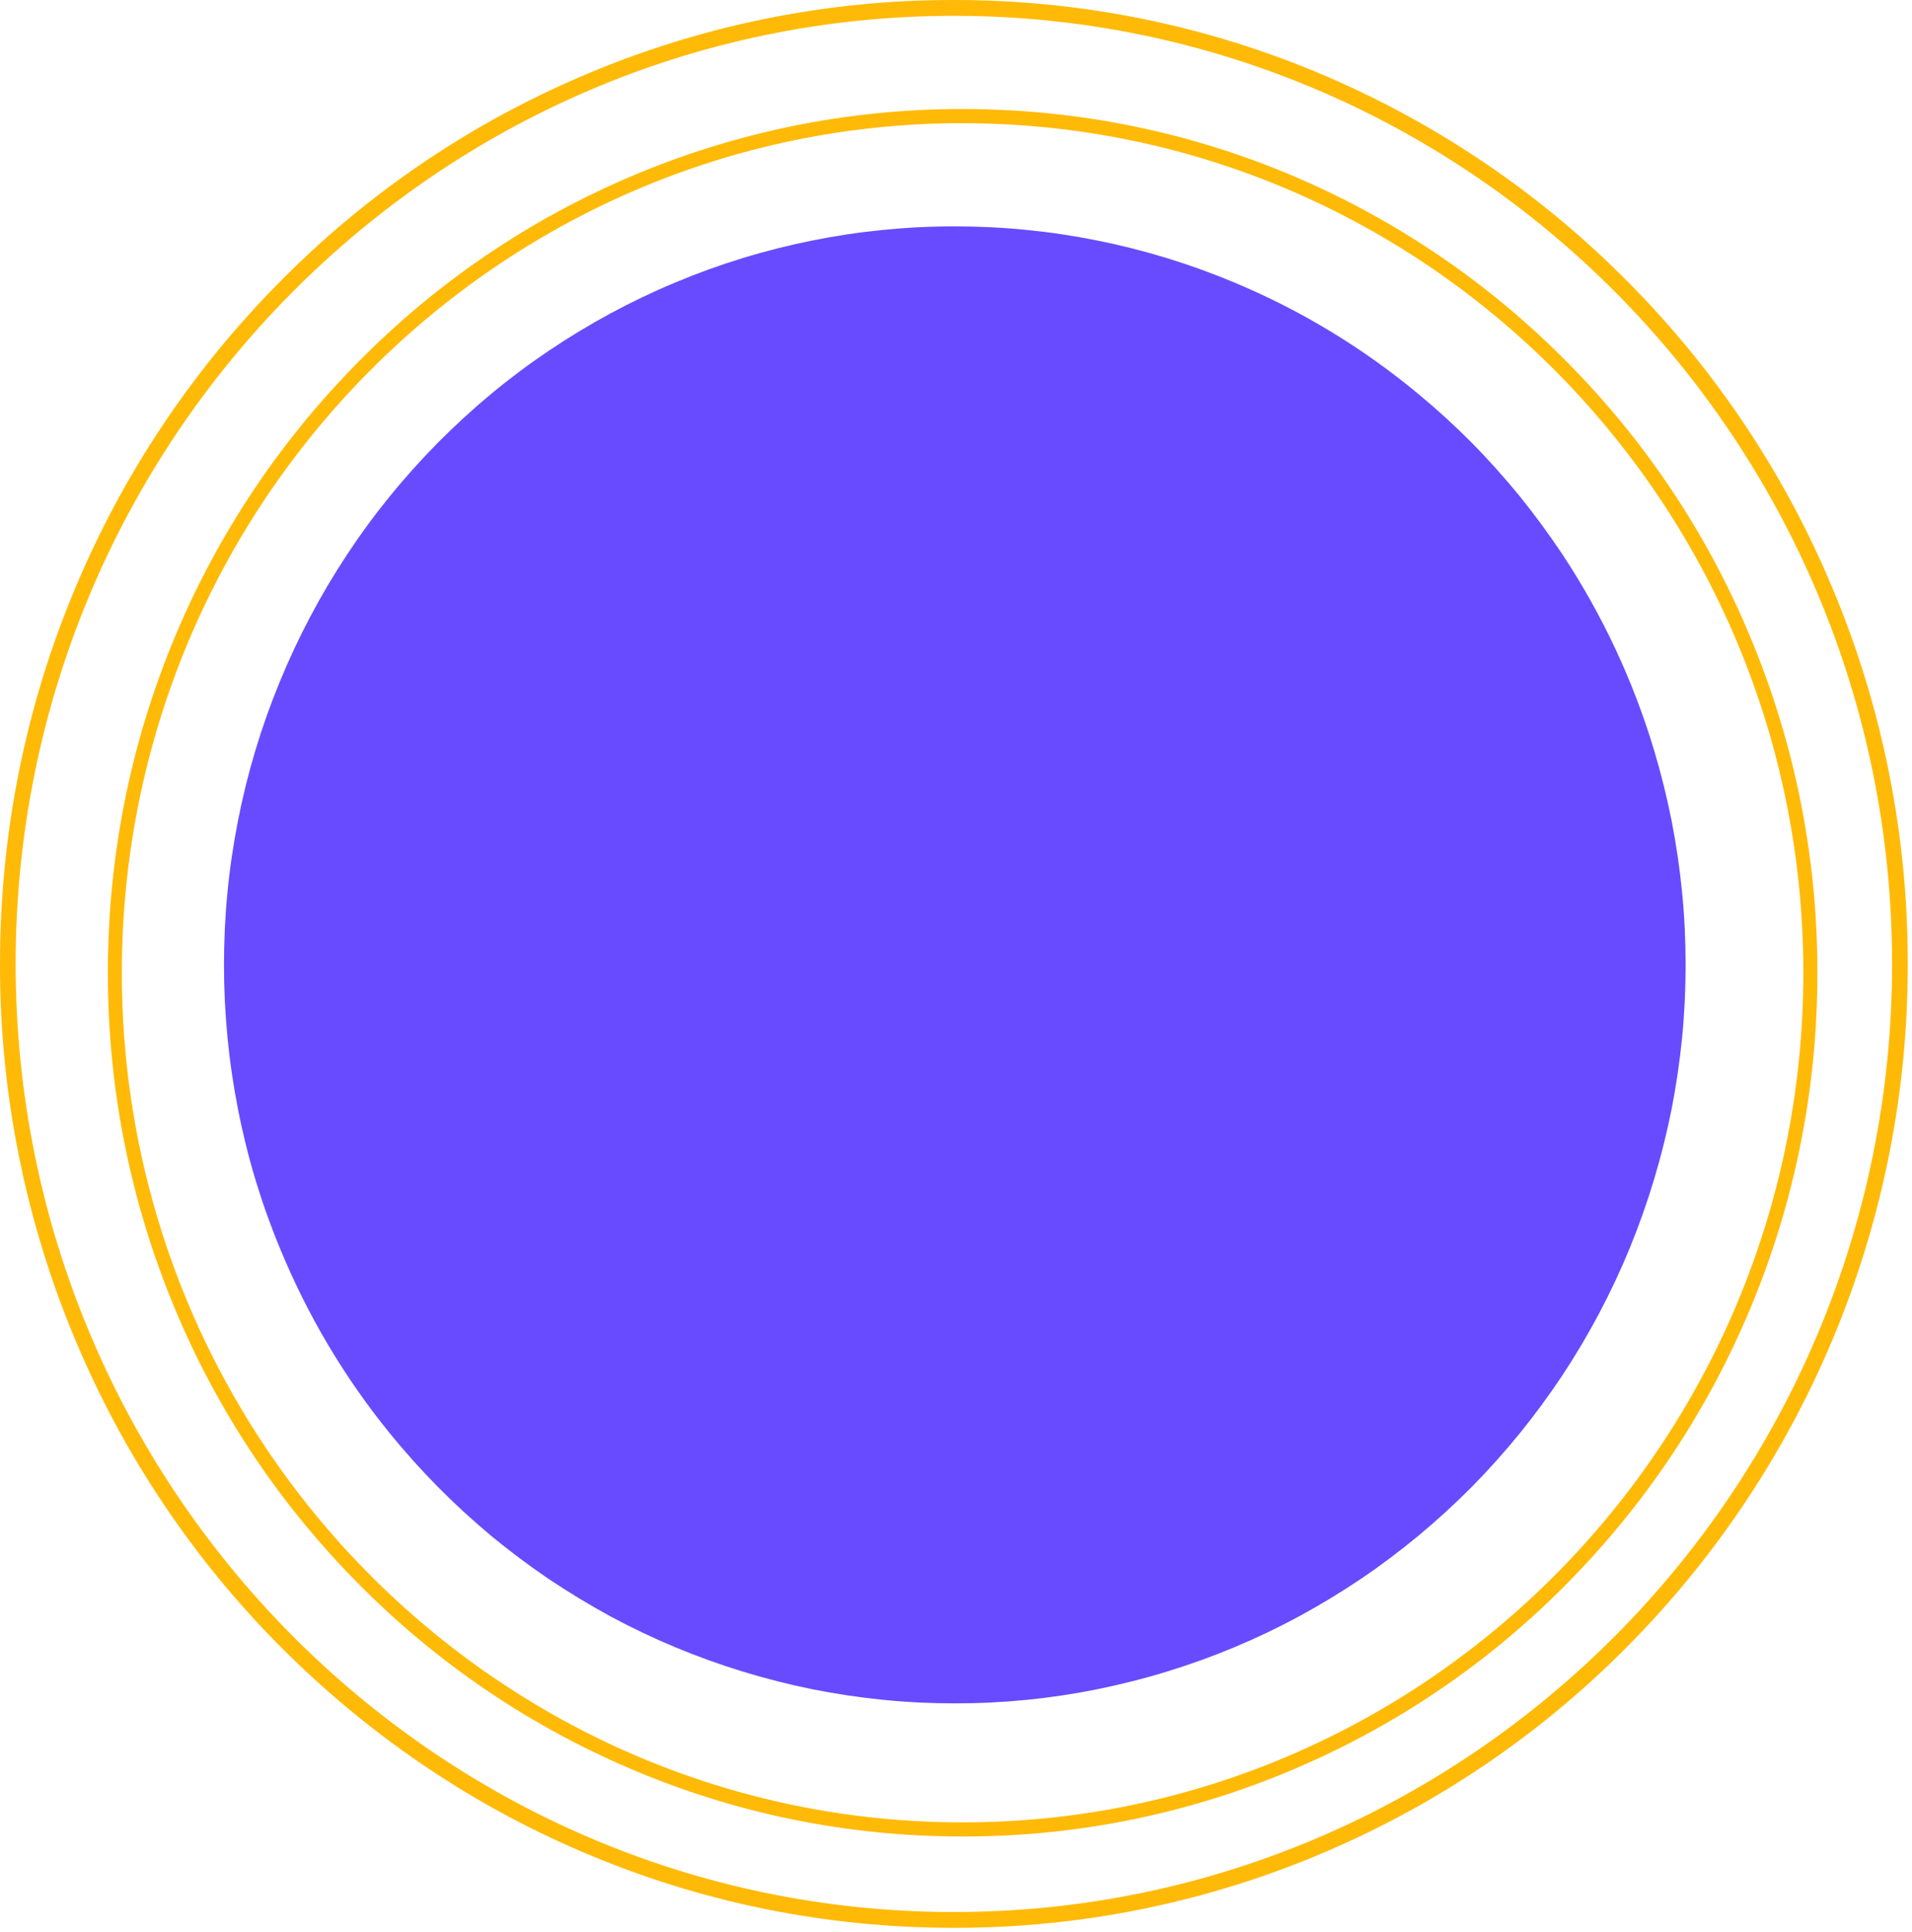 <svg width="289" height="292" viewBox="0 0 289 292" fill="none" xmlns="http://www.w3.org/2000/svg">
<path d="M254.78 145.835C254.78 149.48 254.613 153.125 254.257 156.77C253.898 160.408 253.367 164.027 252.667 167.614C251.242 174.775 249.135 181.782 246.377 188.541C243.611 195.29 240.194 201.753 236.175 207.837C234.162 210.872 232.006 213.809 229.713 216.637C227.418 219.457 224.99 222.165 222.437 224.752C219.875 227.335 217.189 229.793 214.391 232.118C211.593 234.429 208.704 236.606 205.683 238.645C202.675 240.67 199.578 242.543 196.385 244.282C190.009 247.728 183.307 250.53 176.376 252.644C172.921 253.711 169.409 254.588 165.874 255.312C158.778 256.745 151.557 257.461 144.318 257.451C140.692 257.451 137.085 257.28 133.493 256.918C129.893 256.555 126.311 256.019 122.763 255.312C115.665 253.871 108.725 251.742 102.04 248.956C98.695 247.561 95.423 246.001 92.233 244.282C89.052 242.544 85.952 240.665 82.939 238.65C79.937 236.611 77.031 234.433 74.231 232.122C68.644 227.466 63.517 222.28 58.924 216.637C52.017 208.143 46.402 198.673 42.26 188.536C39.47 181.792 37.363 174.784 35.969 167.619C35.261 164.031 34.732 160.411 34.385 156.77C34.03 153.136 33.853 149.487 33.856 145.835C33.856 142.167 34.023 138.522 34.38 134.896C34.722 131.251 35.274 127.639 35.969 124.052C37.374 116.881 39.481 109.867 42.26 103.111C45.025 96.362 48.442 89.899 52.462 83.814C54.465 80.775 56.621 77.835 58.924 75.01C61.208 72.184 63.649 69.492 66.199 66.895C68.769 64.322 71.434 61.859 74.227 59.548C77.017 57.226 79.924 55.048 82.935 53.021C85.944 50.999 89.047 49.12 92.233 47.389C95.421 45.674 98.695 44.101 102.035 42.71C108.715 39.905 115.659 37.776 122.763 36.354C126.31 35.638 129.891 35.102 133.493 34.748C137.09 34.389 140.703 34.211 144.318 34.215C147.925 34.215 151.537 34.386 155.144 34.748C158.745 35.102 162.326 35.638 165.874 36.354C172.975 37.778 179.917 39.908 186.597 42.71C196.644 46.91 206.01 52.585 214.386 59.548C217.186 61.866 219.873 64.318 222.437 66.895C224.986 69.486 227.414 72.194 229.713 75.01C231.997 77.835 234.152 80.775 236.175 83.81C242.21 92.948 246.875 102.923 250.022 113.417C251.078 116.933 251.949 120.464 252.667 124.052C253.367 127.639 253.895 131.246 254.252 134.896C254.613 138.522 254.78 142.167 254.78 145.835Z" fill="#684BFF"/>
<path d="M144.166 291.375C124.704 291.375 105.837 287.516 88.059 279.921C70.882 272.593 55.488 262.054 42.227 248.713C29.039 235.418 18.549 219.691 11.335 202.401C3.816 184.44 -0.038 165.153 0 145.678C0 126.015 3.817 106.942 11.335 88.979C18.56 71.696 29.049 55.971 42.227 42.667C55.324 29.37 70.894 18.768 88.059 11.459C105.792 3.867 124.881 -0.031 144.166 0C163.628 0 182.519 3.86 200.296 11.454C217.446 18.792 233.012 29.392 246.129 42.667C259.319 55.959 269.809 71.687 277.016 88.979C284.536 106.932 288.392 126.21 288.355 145.678C288.43 184.258 273.248 221.298 246.129 248.703C233.024 261.992 217.455 272.595 200.296 279.916C182.556 287.509 163.458 291.408 144.166 291.375ZM144.166 2.392C65.971 2.392 2.365 66.667 2.365 145.683C2.365 224.714 65.971 288.988 144.166 288.988C222.38 288.988 285.99 224.714 285.99 145.683C285.99 66.667 222.38 2.392 144.166 2.392Z" fill="#FFBA07"/>
<path d="M145.494 277.572C128.054 277.572 111.147 274.118 95.221 267.304C79.846 260.74 65.895 251.241 54.146 239.336C42.318 227.429 32.912 213.335 26.452 197.836C19.724 181.743 16.275 164.465 16.307 147.017C16.307 129.398 19.724 112.312 26.452 96.222C32.926 80.73 42.33 66.639 54.146 54.722C65.88 42.794 79.834 33.284 95.221 26.73C111.112 19.938 128.216 16.451 145.494 16.481C162.928 16.481 179.859 19.935 195.785 26.73C211.154 33.311 225.102 42.816 236.855 54.717C248.682 66.621 258.082 80.717 264.53 96.217C271.273 112.3 274.729 129.574 274.694 147.017C274.729 164.466 271.273 181.746 264.53 197.836C258.054 213.322 248.657 227.412 236.855 239.336C225.118 251.252 211.166 260.753 195.785 267.304C179.89 274.112 162.777 277.605 145.489 277.572H145.494ZM145.494 18.616C75.421 18.62 18.415 76.22 18.415 147.027C18.415 217.843 75.416 275.438 145.489 275.438C215.58 275.438 272.577 217.843 272.577 147.022C272.577 76.22 215.576 18.625 145.489 18.625L145.494 18.616Z" fill="#FFBA07"/>
</svg>
